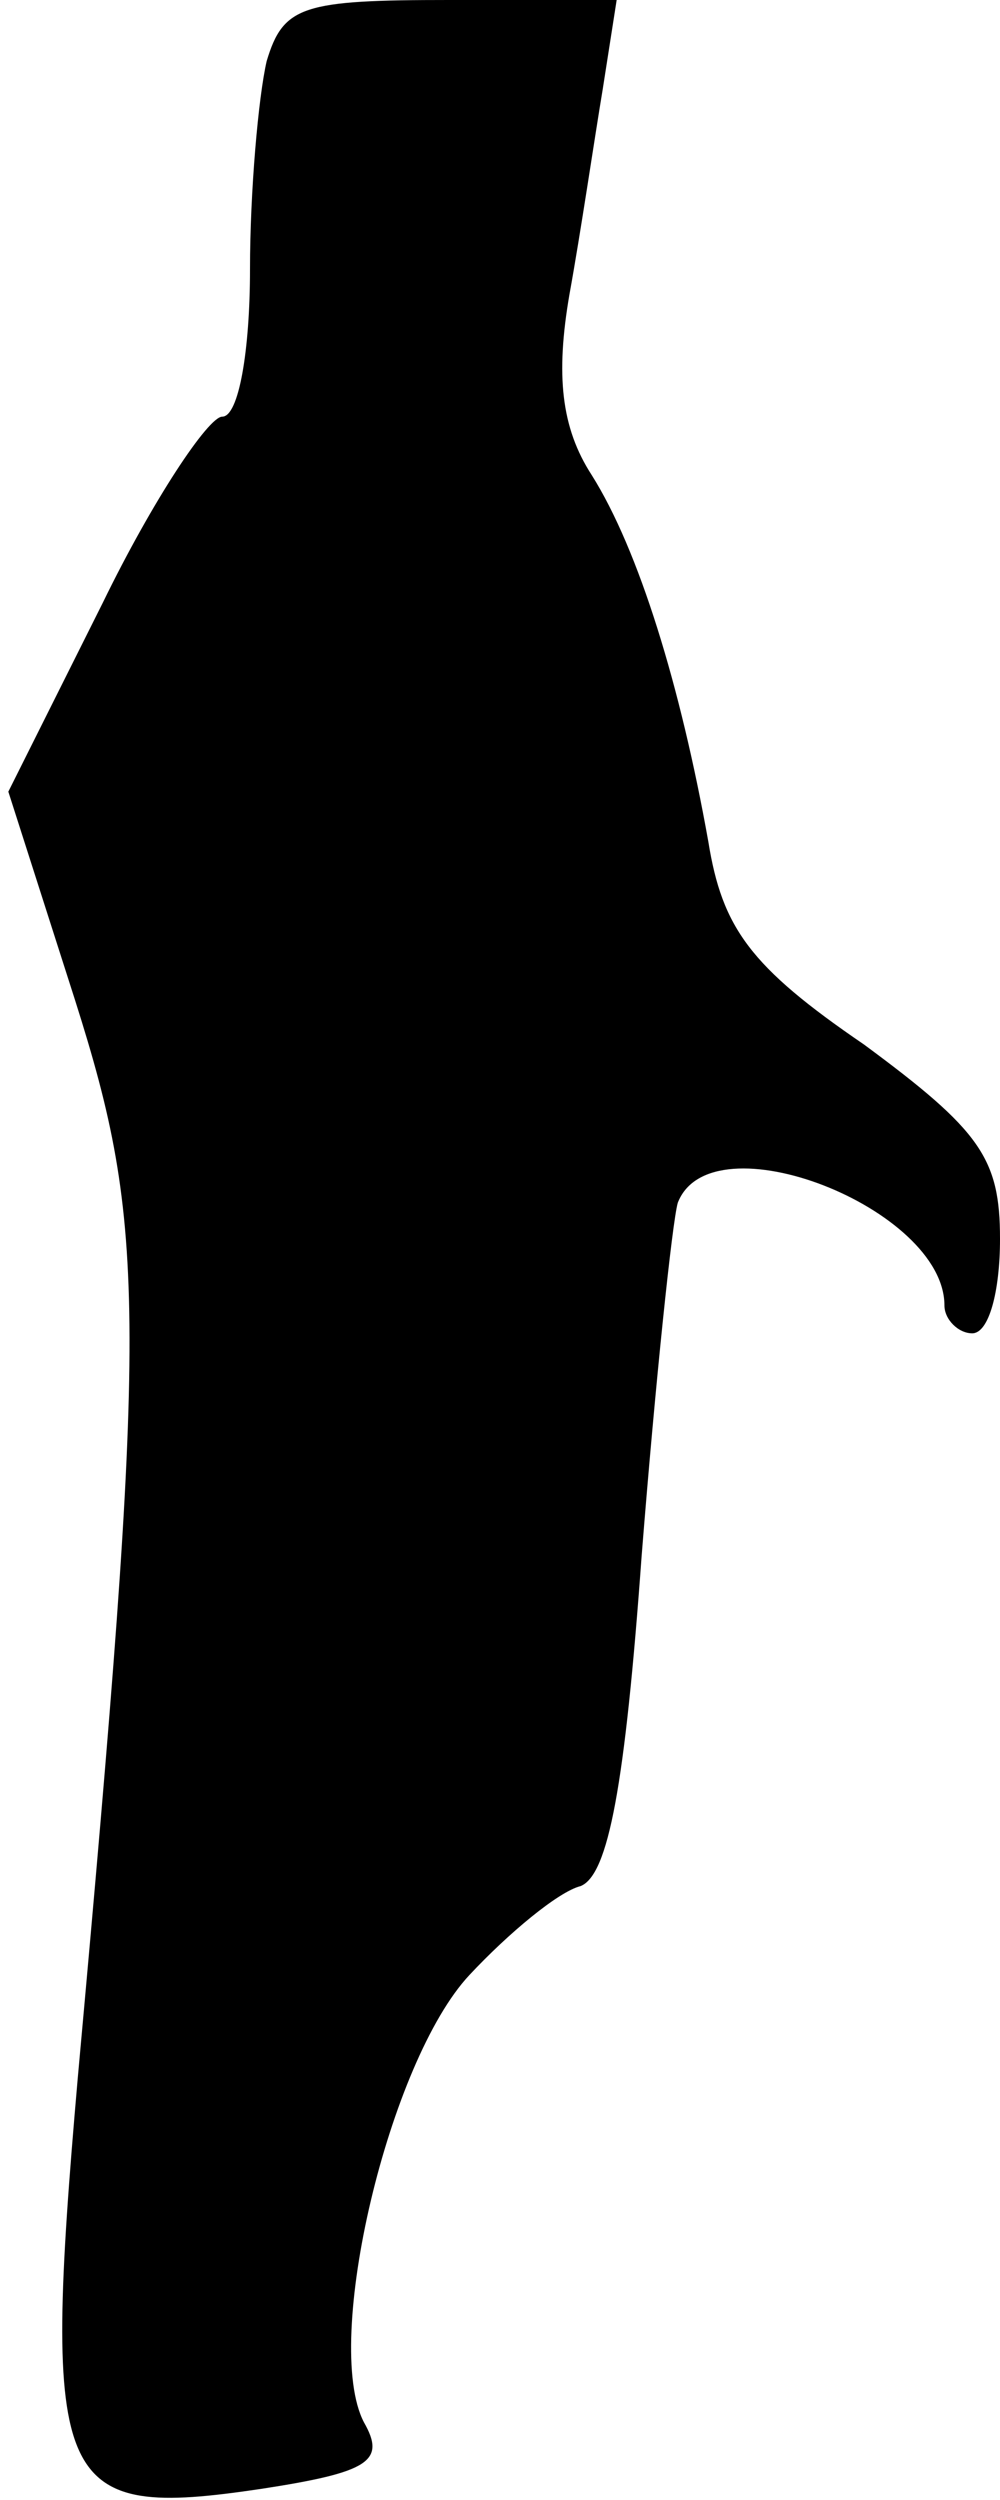 <?xml version="1.0" standalone="no"?>
<!DOCTYPE svg PUBLIC "-//W3C//DTD SVG 20010904//EN"
 "http://www.w3.org/TR/2001/REC-SVG-20010904/DTD/svg10.dtd">
<svg version="1.0" xmlns="http://www.w3.org/2000/svg"
 width="36pt" height="90pt" viewBox="0 0 36 90"
 preserveAspectRatio="xMidYMid meet">
<g transform="translate(0,90) scale(0.1,-0.1)"
fill="#000000" stroke="none">
<path fill="#000000" stroke="none" d="M96 878 c-3 -13 -6 -47 -6 -75 0 -29
-4 -53 -10 -53 -5 0 -25 -30 -43 -67 l-34 -68 24 -75 c26 -82 26 -113 1 -388
-13 -149 -8 -159 66 -148 39 6 45 10 37 24 -15 29 9 130 38 161 14 15 32 30
40 32 10 4 16 36 22 119 5 63 11 120 13 127 12 31 96 -2 96 -37 0 -5 5 -10 10
-10 6 0 10 15 10 34 0 29 -7 39 -49 70 -41 28 -51 42 -56 73 -10 56 -25 105
-42 132 -11 17 -13 36 -8 65 4 22 9 56 12 74 l5 32 -60 0 c-53 0 -60 -2 -66
-22z"/>
</g>
</svg>
